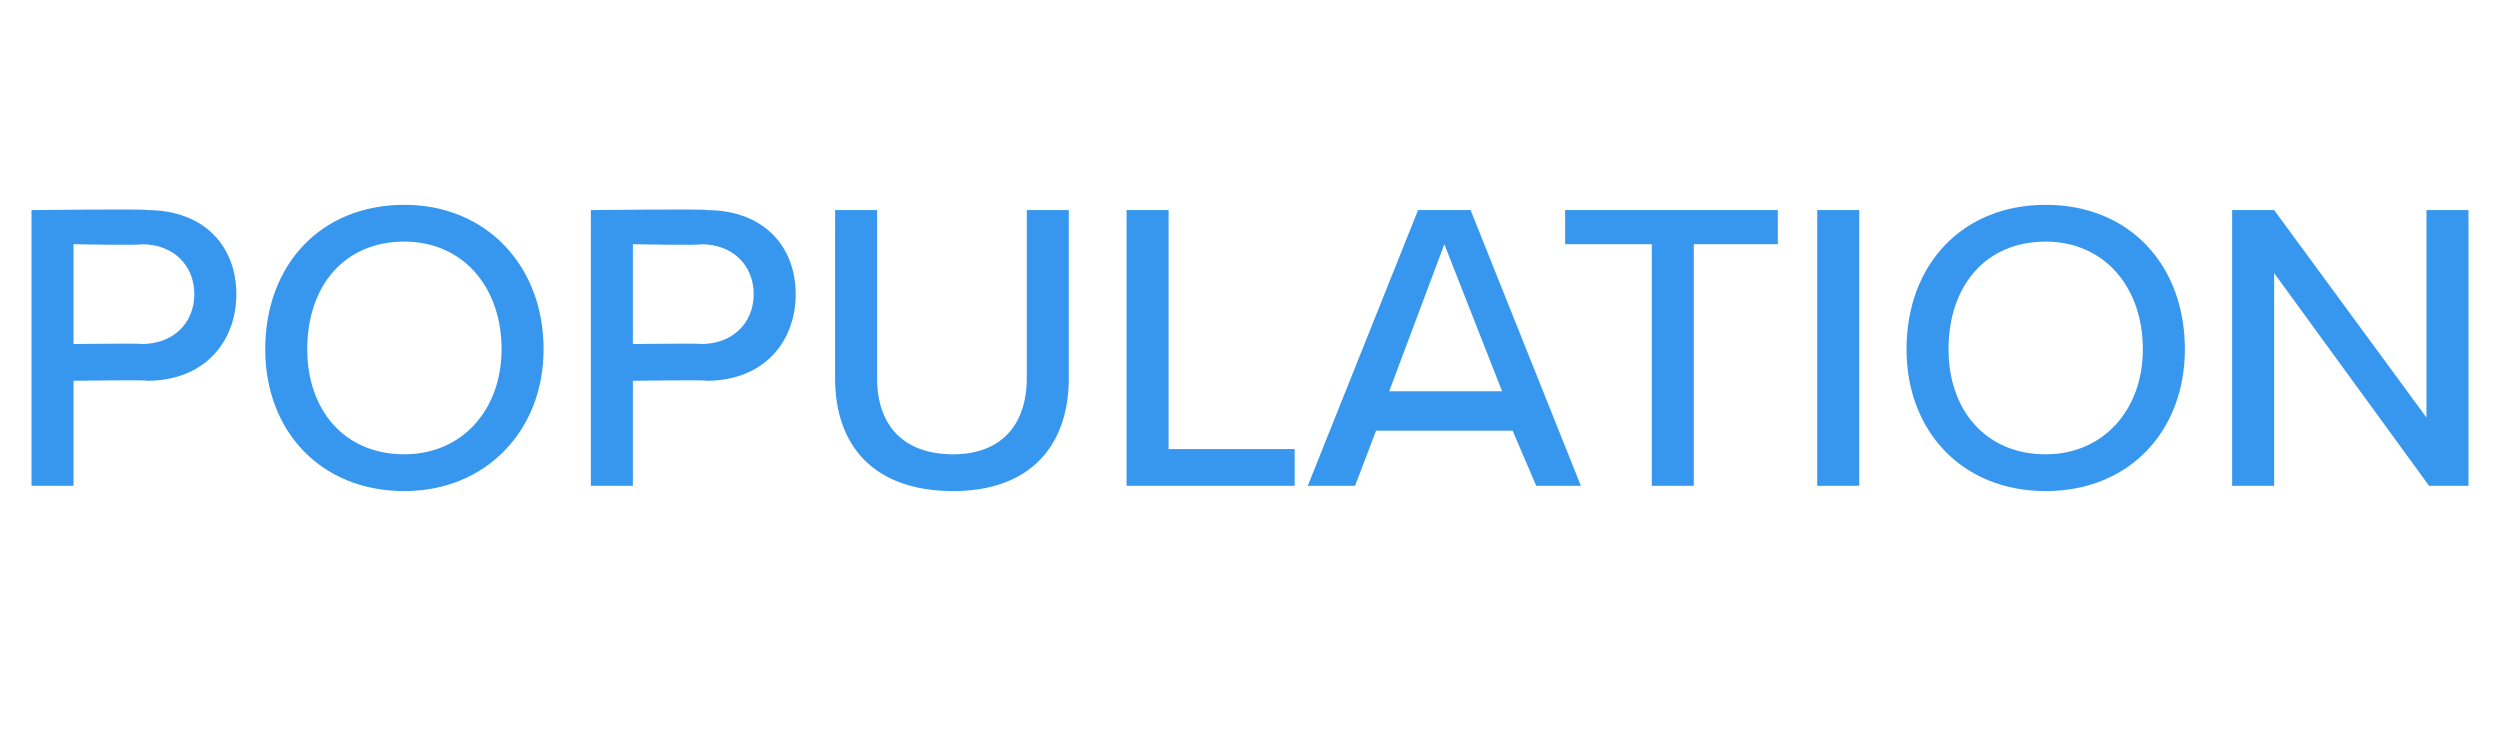 <?xml version="1.0" standalone="no"?><!DOCTYPE svg PUBLIC "-//W3C//DTD SVG 1.1//EN" "http://www.w3.org/Graphics/SVG/1.1/DTD/svg11.dtd"><svg xmlns="http://www.w3.org/2000/svg" version="1.1" width="95.2px" height="28.3px" viewBox="0 -6 95.2 28.3" style="top:-6px"><desc>POPULATION</desc><defs/><g id="Polygon89962"><path d="m1.2 2s4.44-.05 4.4 0C7.8 2 9 3.4 9 5.2C9 7 7.8 8.5 5.6 8.5c.04-.04-2.8 0-2.8 0v4H1.2V2zm4.2 1.3c.03.05-2.6 0-2.6 0v3.8s2.63-.03 2.6 0c1.2 0 2-.8 2-1.9c0-1.1-.8-1.9-2-1.9zm10-1.5c3.1 0 5.3 2.3 5.3 5.5c0 3.1-2.2 5.4-5.3 5.4c-3.2 0-5.3-2.3-5.3-5.4c0-3.2 2.1-5.5 5.3-5.5zm0 1.4c-2.3 0-3.7 1.7-3.7 4.1c0 2.3 1.4 4 3.7 4c2.2 0 3.7-1.7 3.7-4c0-2.4-1.5-4.1-3.7-4.1zM22.5 2s4.45-.05 4.4 0c2.2 0 3.4 1.4 3.4 3.2c0 1.8-1.2 3.3-3.4 3.3c.05-.04-2.8 0-2.8 0v4h-1.6V2zm4.2 1.3c.04.05-2.6 0-2.6 0v3.8s2.64-.03 2.6 0c1.2 0 2-.8 2-1.9c0-1.1-.8-1.9-2-1.9zM31.8 2h1.6v6.4c0 1.8 1 2.9 2.9 2.9c1.8 0 2.8-1.1 2.8-2.9V2h1.6v6.4c0 2.6-1.5 4.3-4.4 4.3c-3 0-4.5-1.7-4.5-4.3V2zm11.1 0h1.6v9.1h4.8v1.4h-6.4V2zm14.7 8.4h-5.2l-.8 2.1h-1.8L54 2h2l4.2 10.5h-1.7l-.9-2.1zm-4.7-1.5h4.3L55 3.3l-2.1 5.6zm10-5.6h-3.3V2h8.1v1.3h-3.2v9.2h-1.6V3.3zM69.2 2h1.6v10.5h-1.6V2zm8.7-.2c3.2 0 5.3 2.3 5.3 5.5c0 3.1-2.1 5.4-5.3 5.4c-3.2 0-5.3-2.3-5.3-5.4c0-3.2 2.1-5.5 5.3-5.5zm0 1.4c-2.3 0-3.7 1.7-3.7 4.1c0 2.3 1.4 4 3.7 4c2.2 0 3.7-1.7 3.7-4c0-2.4-1.5-4.1-3.7-4.1zm8.7 1.2v8.1H85V2h1.6l5.8 7.9V2h1.6v10.5h-1.5l-5.9-8.1z" stroke="none" fill="#3797ef"/></g></svg>